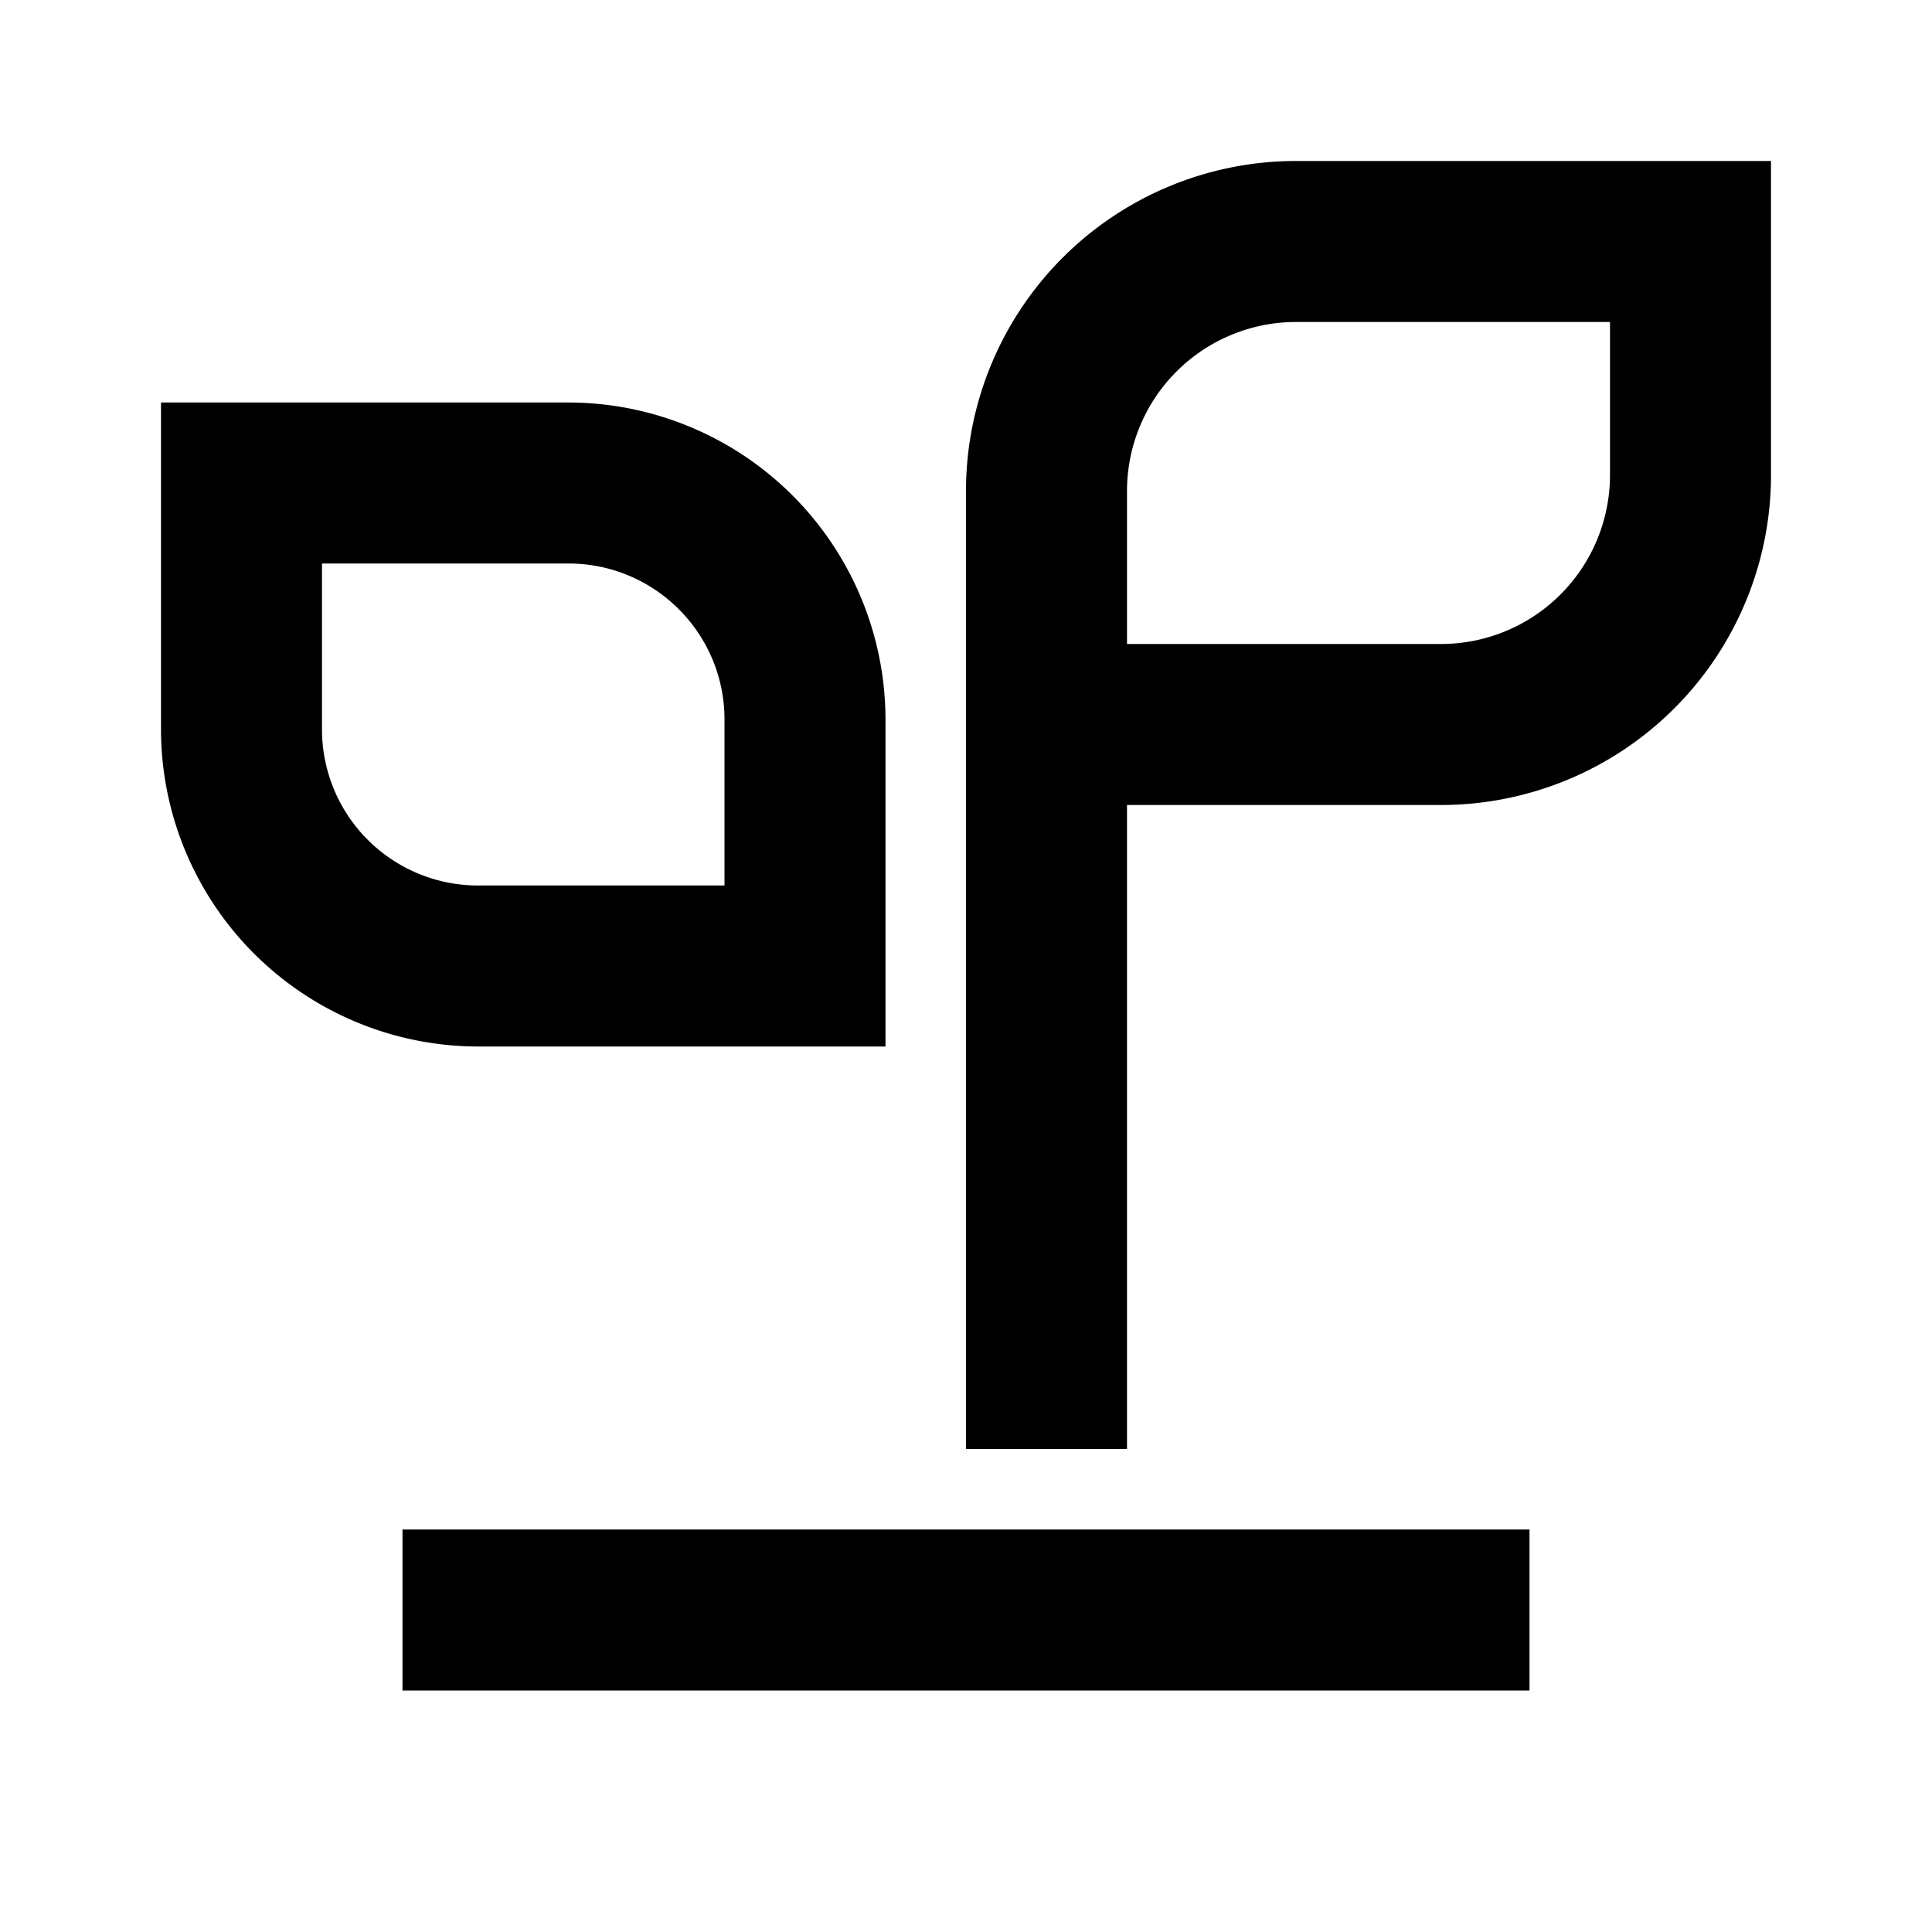 <svg width="24" height="24" xmlns="http://www.w3.org/2000/svg"><path d="M7.063 5A3.943 3.943 0 0111 8.938V13H5.938A3.943 3.943 0 012 9.063V5h5.063zM9 11V8.938C9 7.868 8.133 7.001 7.063 7H4v2.063A1.939 1.939 0 005.938 11H9zm7.094-9H22v3.906A4.1 4.1 0 0117.906 10H14v8h-2V6.094A4.1 4.1 0 0116.094 2zM20 5.906V4h-3.906A2.1 2.1 0 0014 6.094V8h3.906A2.1 2.1 0 0020 5.906zM5 19h14v2H5v-2z"/></svg>
